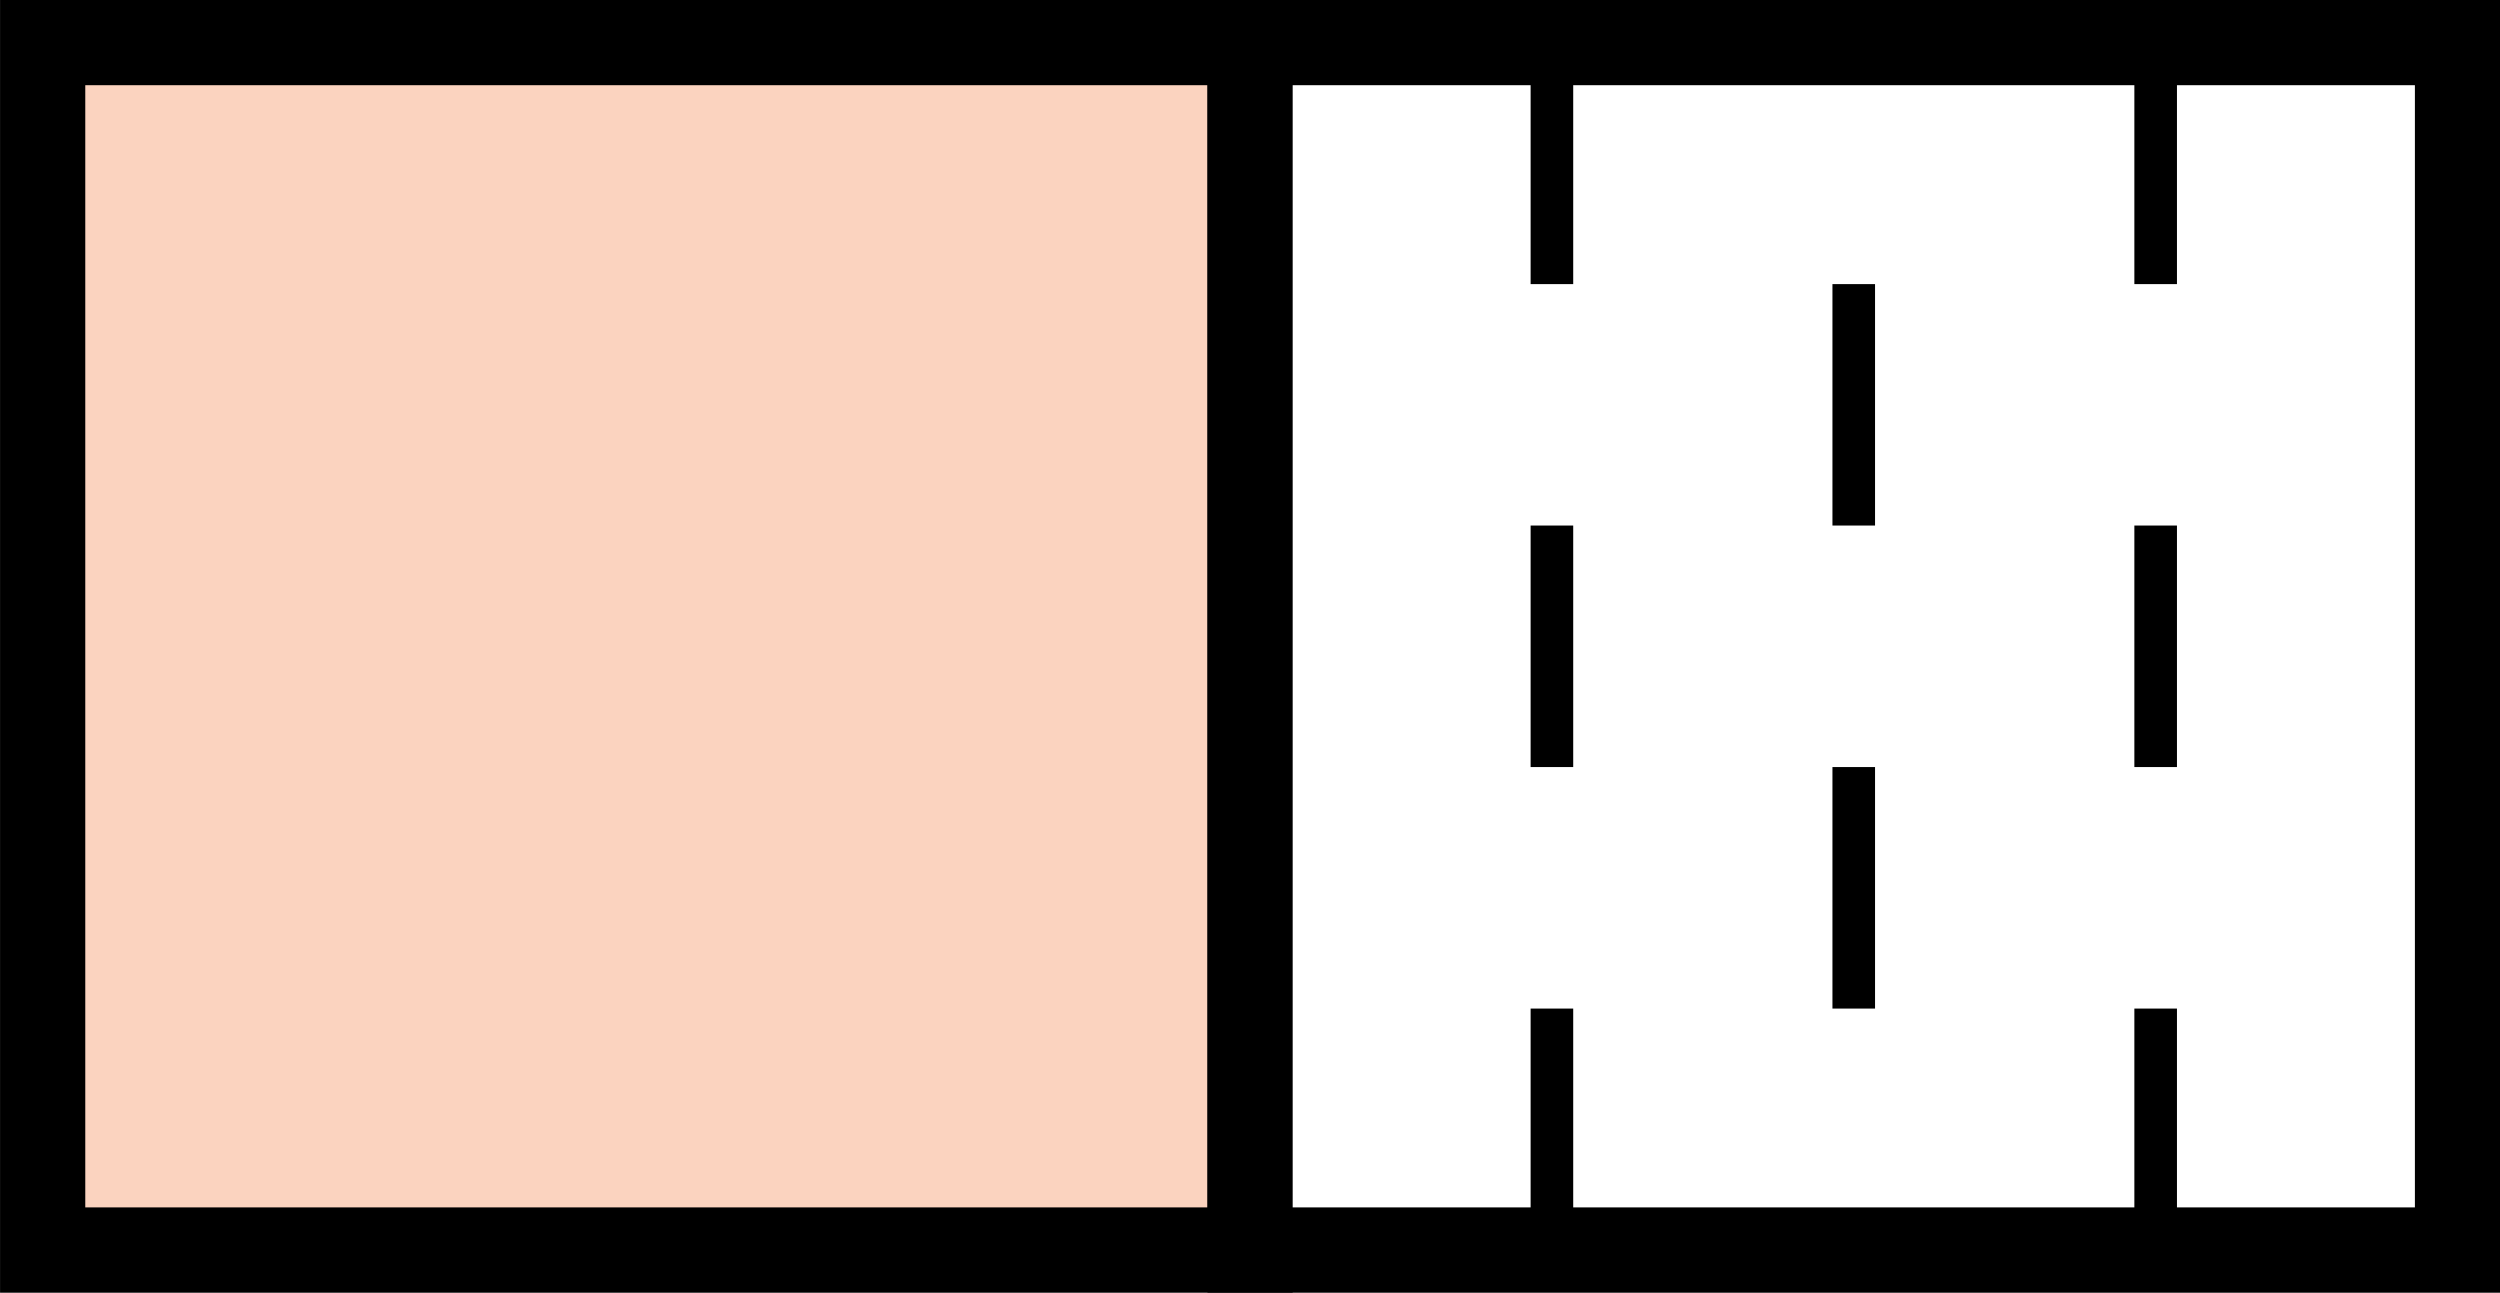<?xml version="1.0" encoding="utf-8"?>
<!-- Generator: Adobe Illustrator 25.2.1, SVG Export Plug-In . SVG Version: 6.00 Build 0)  -->
<!DOCTYPE svg PUBLIC "-//W3C//DTD SVG 1.1//EN" "http://www.w3.org/Graphics/SVG/1.1/DTD/svg11.dtd">
<svg version="1.1" id="Camada_1" xmlns="http://www.w3.org/2000/svg" xmlns:xlink="http://www.w3.org/1999/xlink" x="0px" y="0px"
	 viewBox="0 0 29.346 15.173" style="enable-background:new 0 0 29.346 15.173;" xml:space="preserve">
<rect x="0" y="0" width="29.346" height="15.173" fill="#808080" stroke="none"/>
<g>
	<rect x="0.501" y="0.5" style="fill:#FBD3BF;stroke:#000000;stroke-miterlimit:10;" width="14.173" height="14.173"/>
	<rect x="14.674" y="0.5" style="fill:#FFFFFF;stroke:#000000;stroke-miterlimit:10;" width="14.173" height="14.173"/>
	<g>
		<line style="fill:none;stroke:#000000;stroke-width:0.5;stroke-miterlimit:10;" x1="18.217" y1="3.335" x2="18.217" y2="0.5"/>
		<line style="fill:none;stroke:#000000;stroke-width:0.5;stroke-miterlimit:10;" x1="21.76" y1="6.169" x2="21.76" y2="3.335"/>
		<line style="fill:none;stroke:#000000;stroke-width:0.5;stroke-miterlimit:10;" x1="18.217" y1="9.004" x2="18.217" y2="6.169"/>
		<line style="fill:none;stroke:#000000;stroke-width:0.5;stroke-miterlimit:10;" x1="21.76" y1="11.839" x2="21.76" y2="9.004"/>
		<line style="fill:none;stroke:#000000;stroke-width:0.5;stroke-miterlimit:10;" x1="18.217" y1="14.673" x2="18.217" y2="11.839"/>
		<line style="fill:none;stroke:#000000;stroke-width:0.5;stroke-miterlimit:10;" x1="25.304" y1="3.335" x2="25.304" y2="0.5"/>
		<line style="fill:none;stroke:#000000;stroke-width:0.5;stroke-miterlimit:10;" x1="25.304" y1="9.004" x2="25.304" y2="6.169"/>
		<line style="fill:none;stroke:#000000;stroke-width:0.5;stroke-miterlimit:10;" x1="25.304" y1="14.673" x2="25.304" y2="11.839"/>
	</g>
</g>
</svg>
